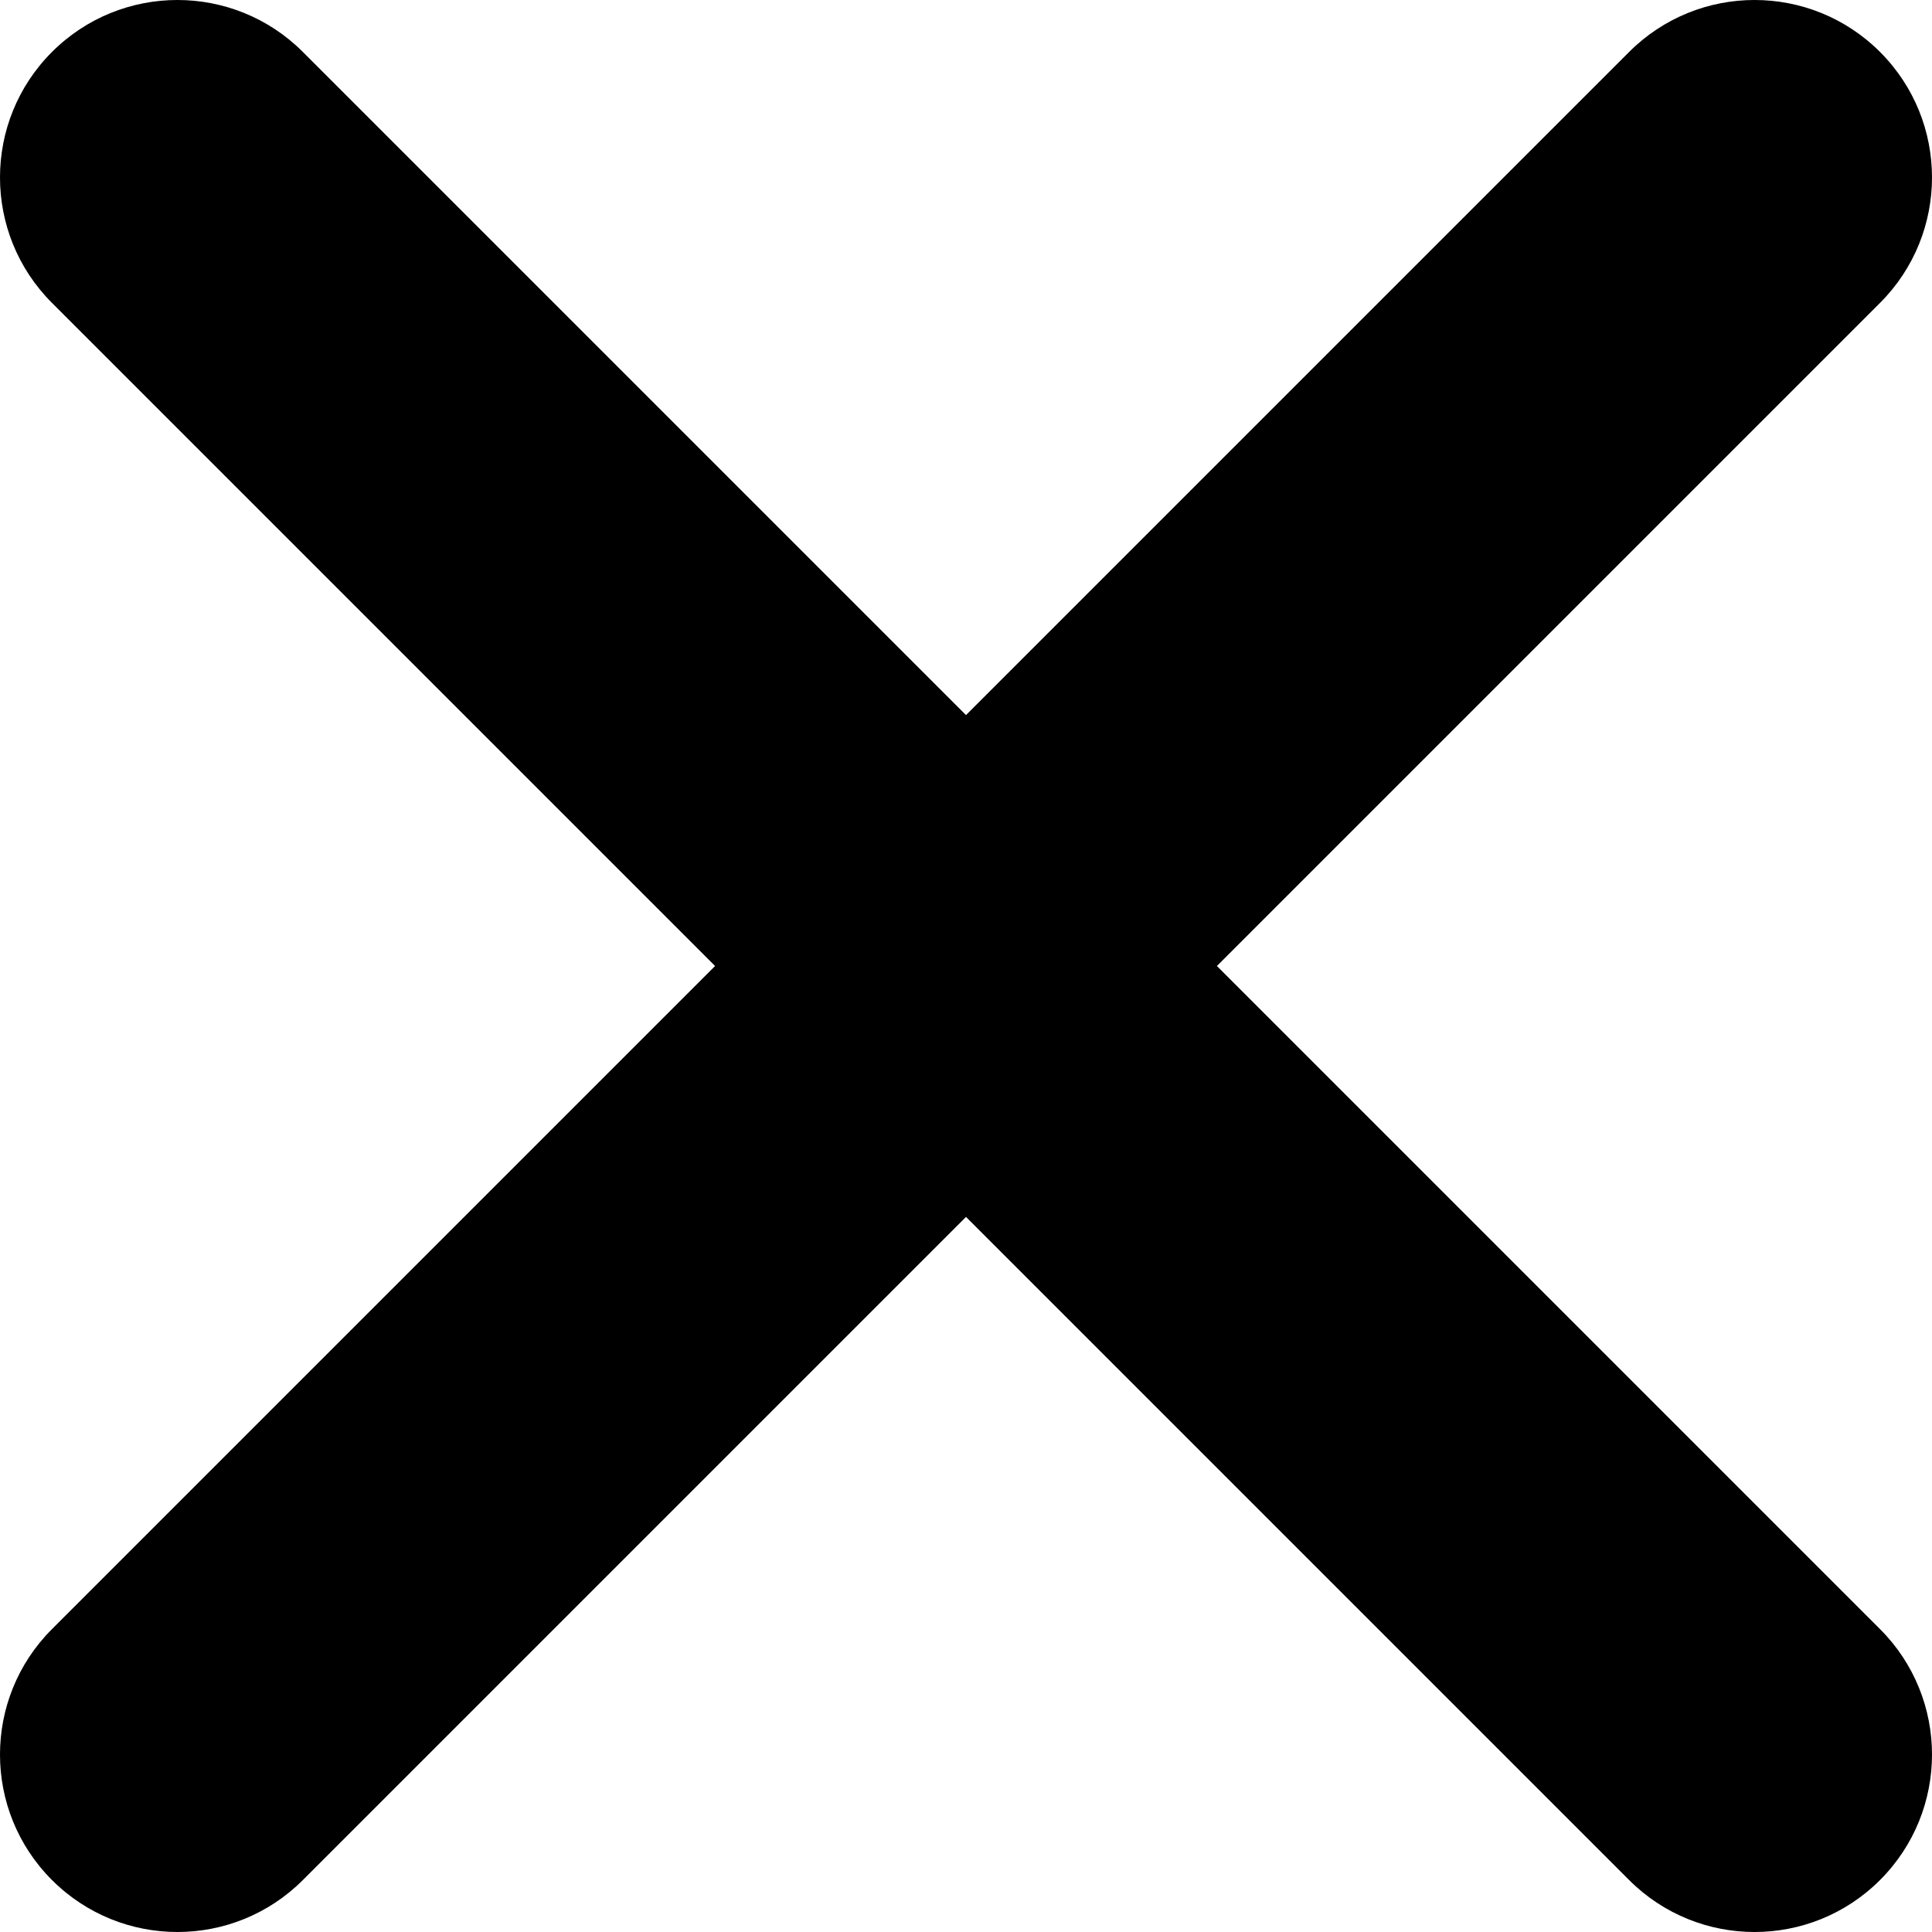 <svg width="128" height="128" viewBox="0 0 128 128" fill="none" xmlns="http://www.w3.org/2000/svg">
<g clip-path="url(#clip0)">
<path d="M20.067 3.443C15.477 -1.148 8.034 -1.148 3.443 3.443C-1.148 8.034 -1.148 15.477 3.443 20.067L47.376 64L3.443 107.933C-1.148 112.523 -1.148 119.966 3.443 124.557C8.034 129.148 15.477 129.148 20.067 124.557L64 80.624L107.933 124.557C112.523 129.148 119.966 129.148 124.557 124.557C129.148 119.966 129.148 112.523 124.557 107.933L80.624 64L124.557 20.067C129.148 15.477 129.148 8.034 124.557 3.443C119.966 -1.148 112.523 -1.148 107.933 3.443L64 47.376L20.067 3.443Z" fill="black"/>
</g>
<defs>
<clipPath id="clip0">
<rect width="128" height="128" fill="white"/>
</clipPath>
</defs>
</svg>
